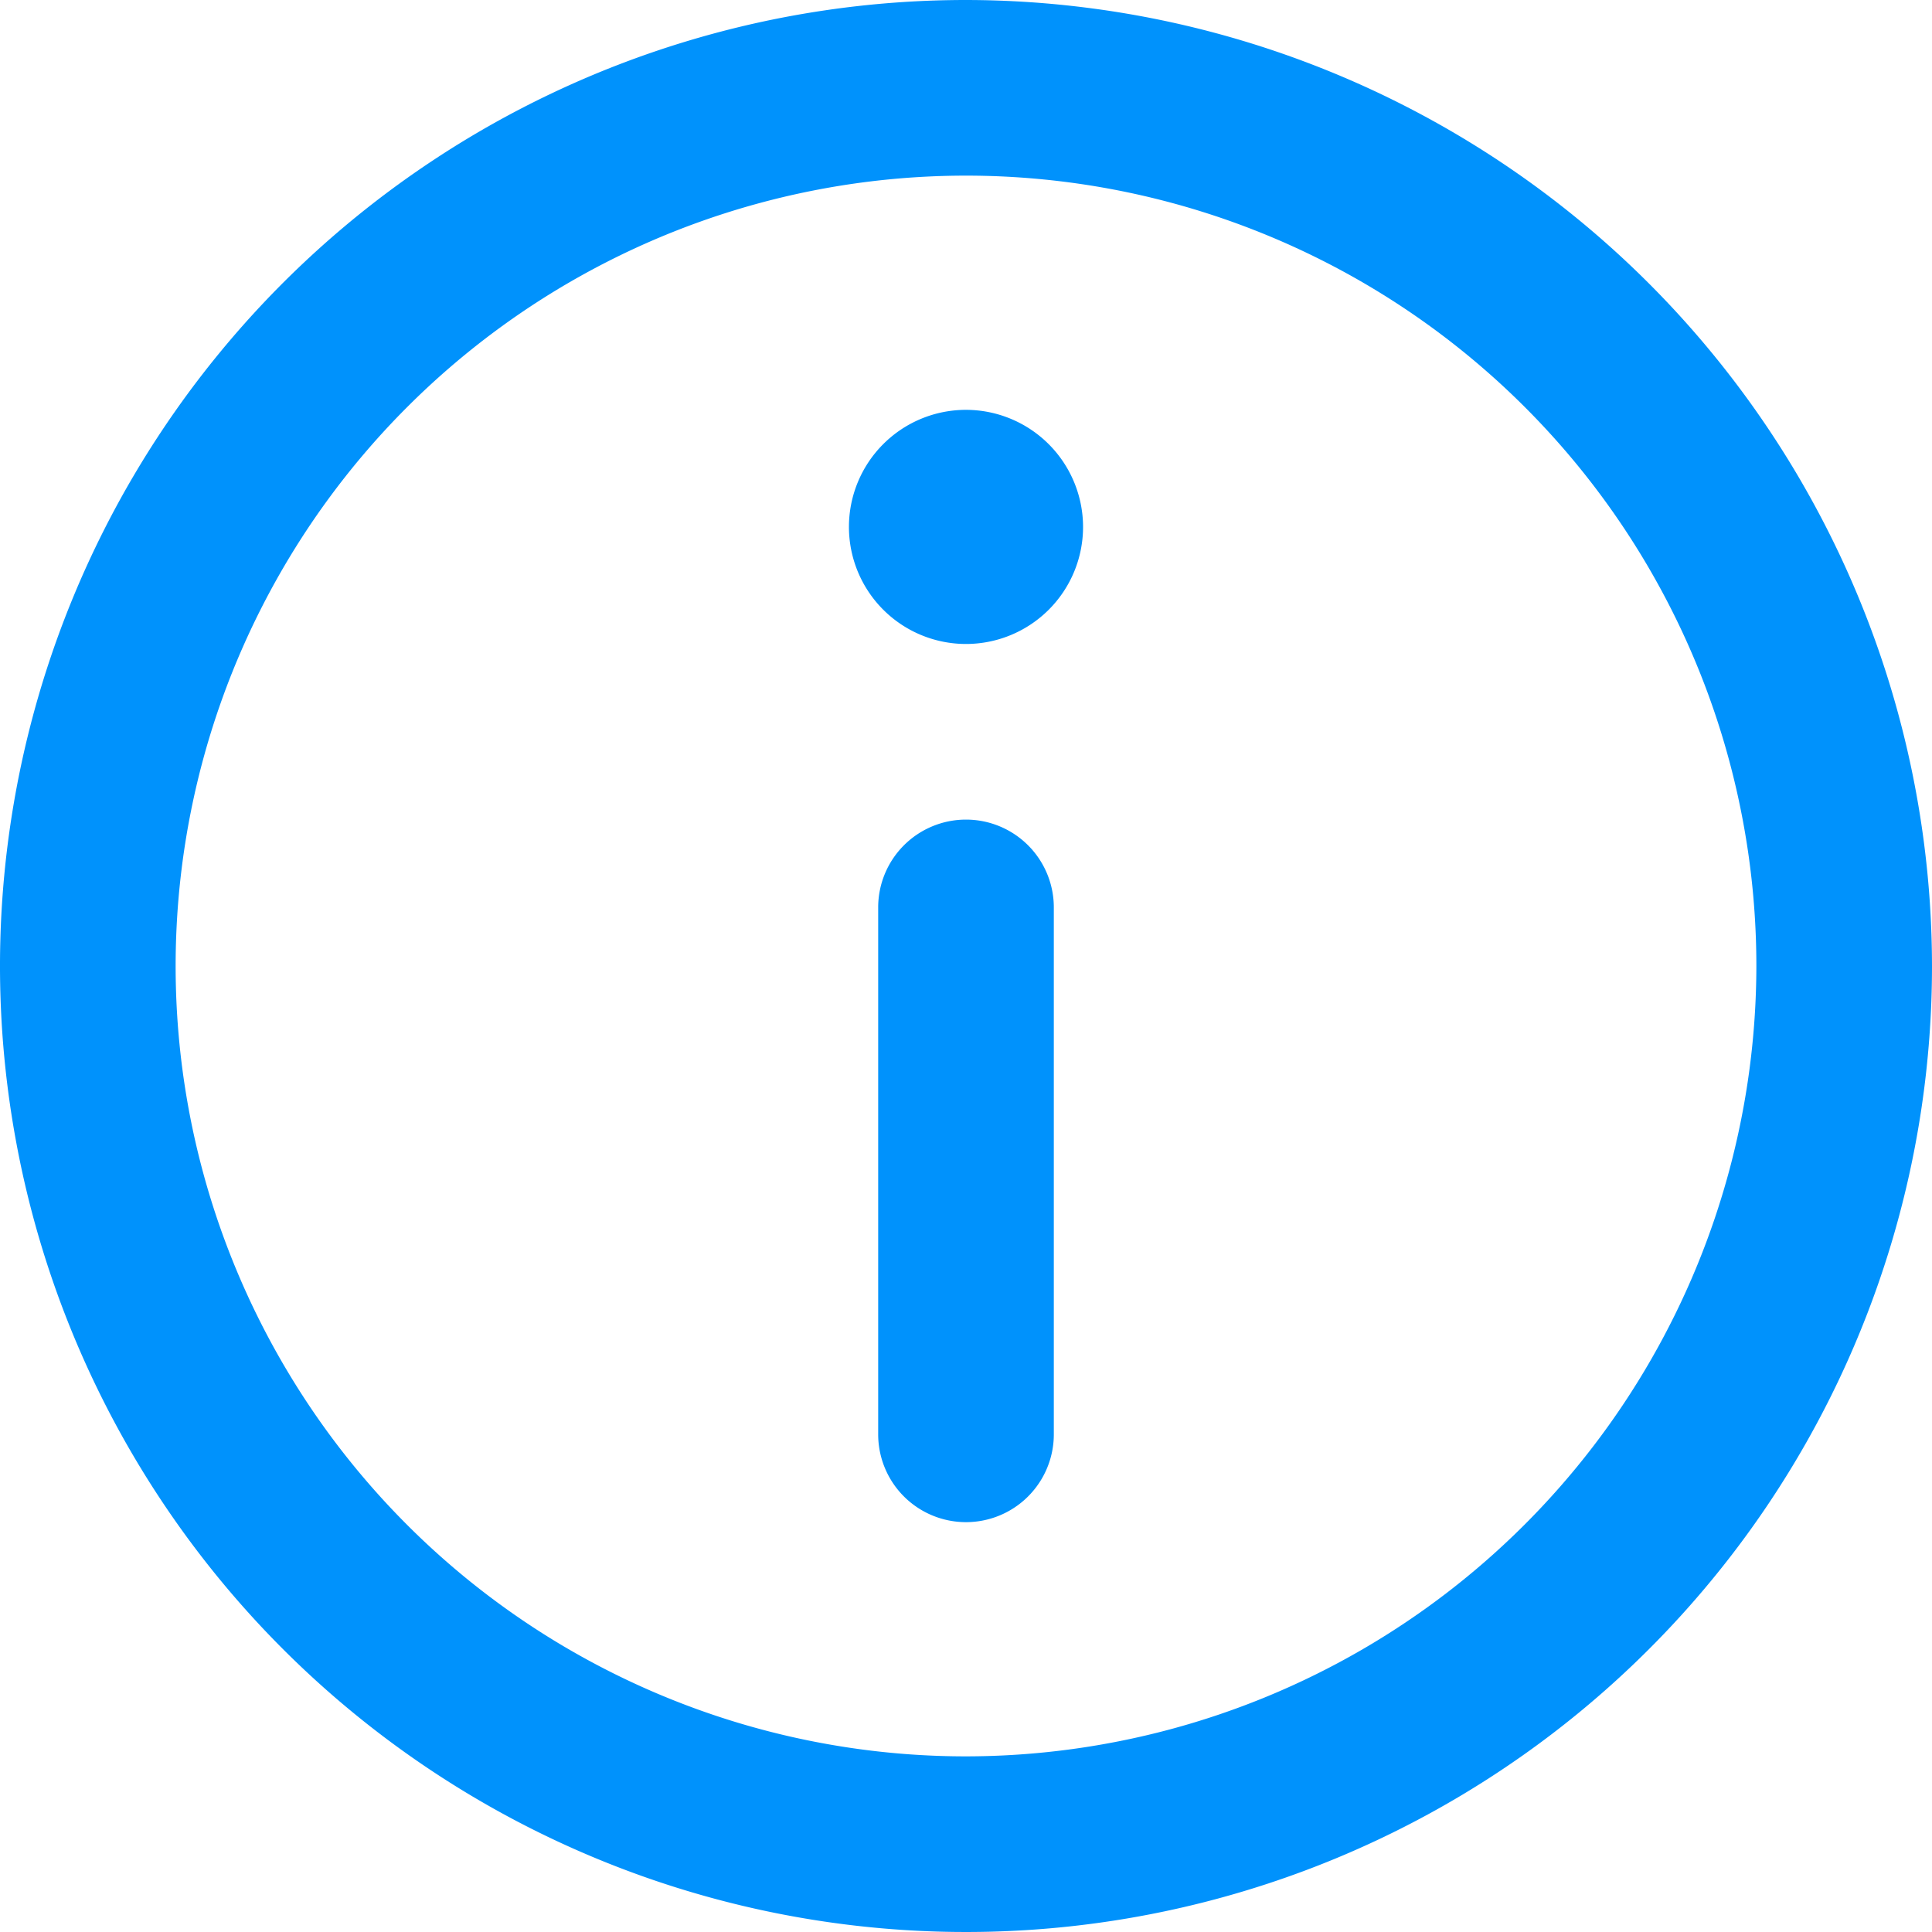 <svg id="information" xmlns="http://www.w3.org/2000/svg" width="22" height="22" viewBox="0 0 22 22">
  <path id="Path_2794" data-name="Path 2794" d="M11,0A11,11,0,1,0,22,11,11.013,11.013,0,0,0,11,0Zm0,20a9,9,0,1,1,9-9A9.01,9.01,0,0,1,11,20Z" fill="#0092fc"/>
  <path id="Path_2795" data-name="Path 2795" d="M146.335,70a1.333,1.333,0,1,0,1.333,1.334A1.335,1.335,0,0,0,146.335,70Z" transform="translate(-135.335 -65.333)" fill="#0092fc"/>
  <path id="Path_2796" data-name="Path 2796" d="M151,140a1,1,0,0,0-1,1v6a1,1,0,0,0,2,0v-6A1,1,0,0,0,151,140Z" transform="translate(-140 -130.667)" fill="#0092fc"/>
</svg>
